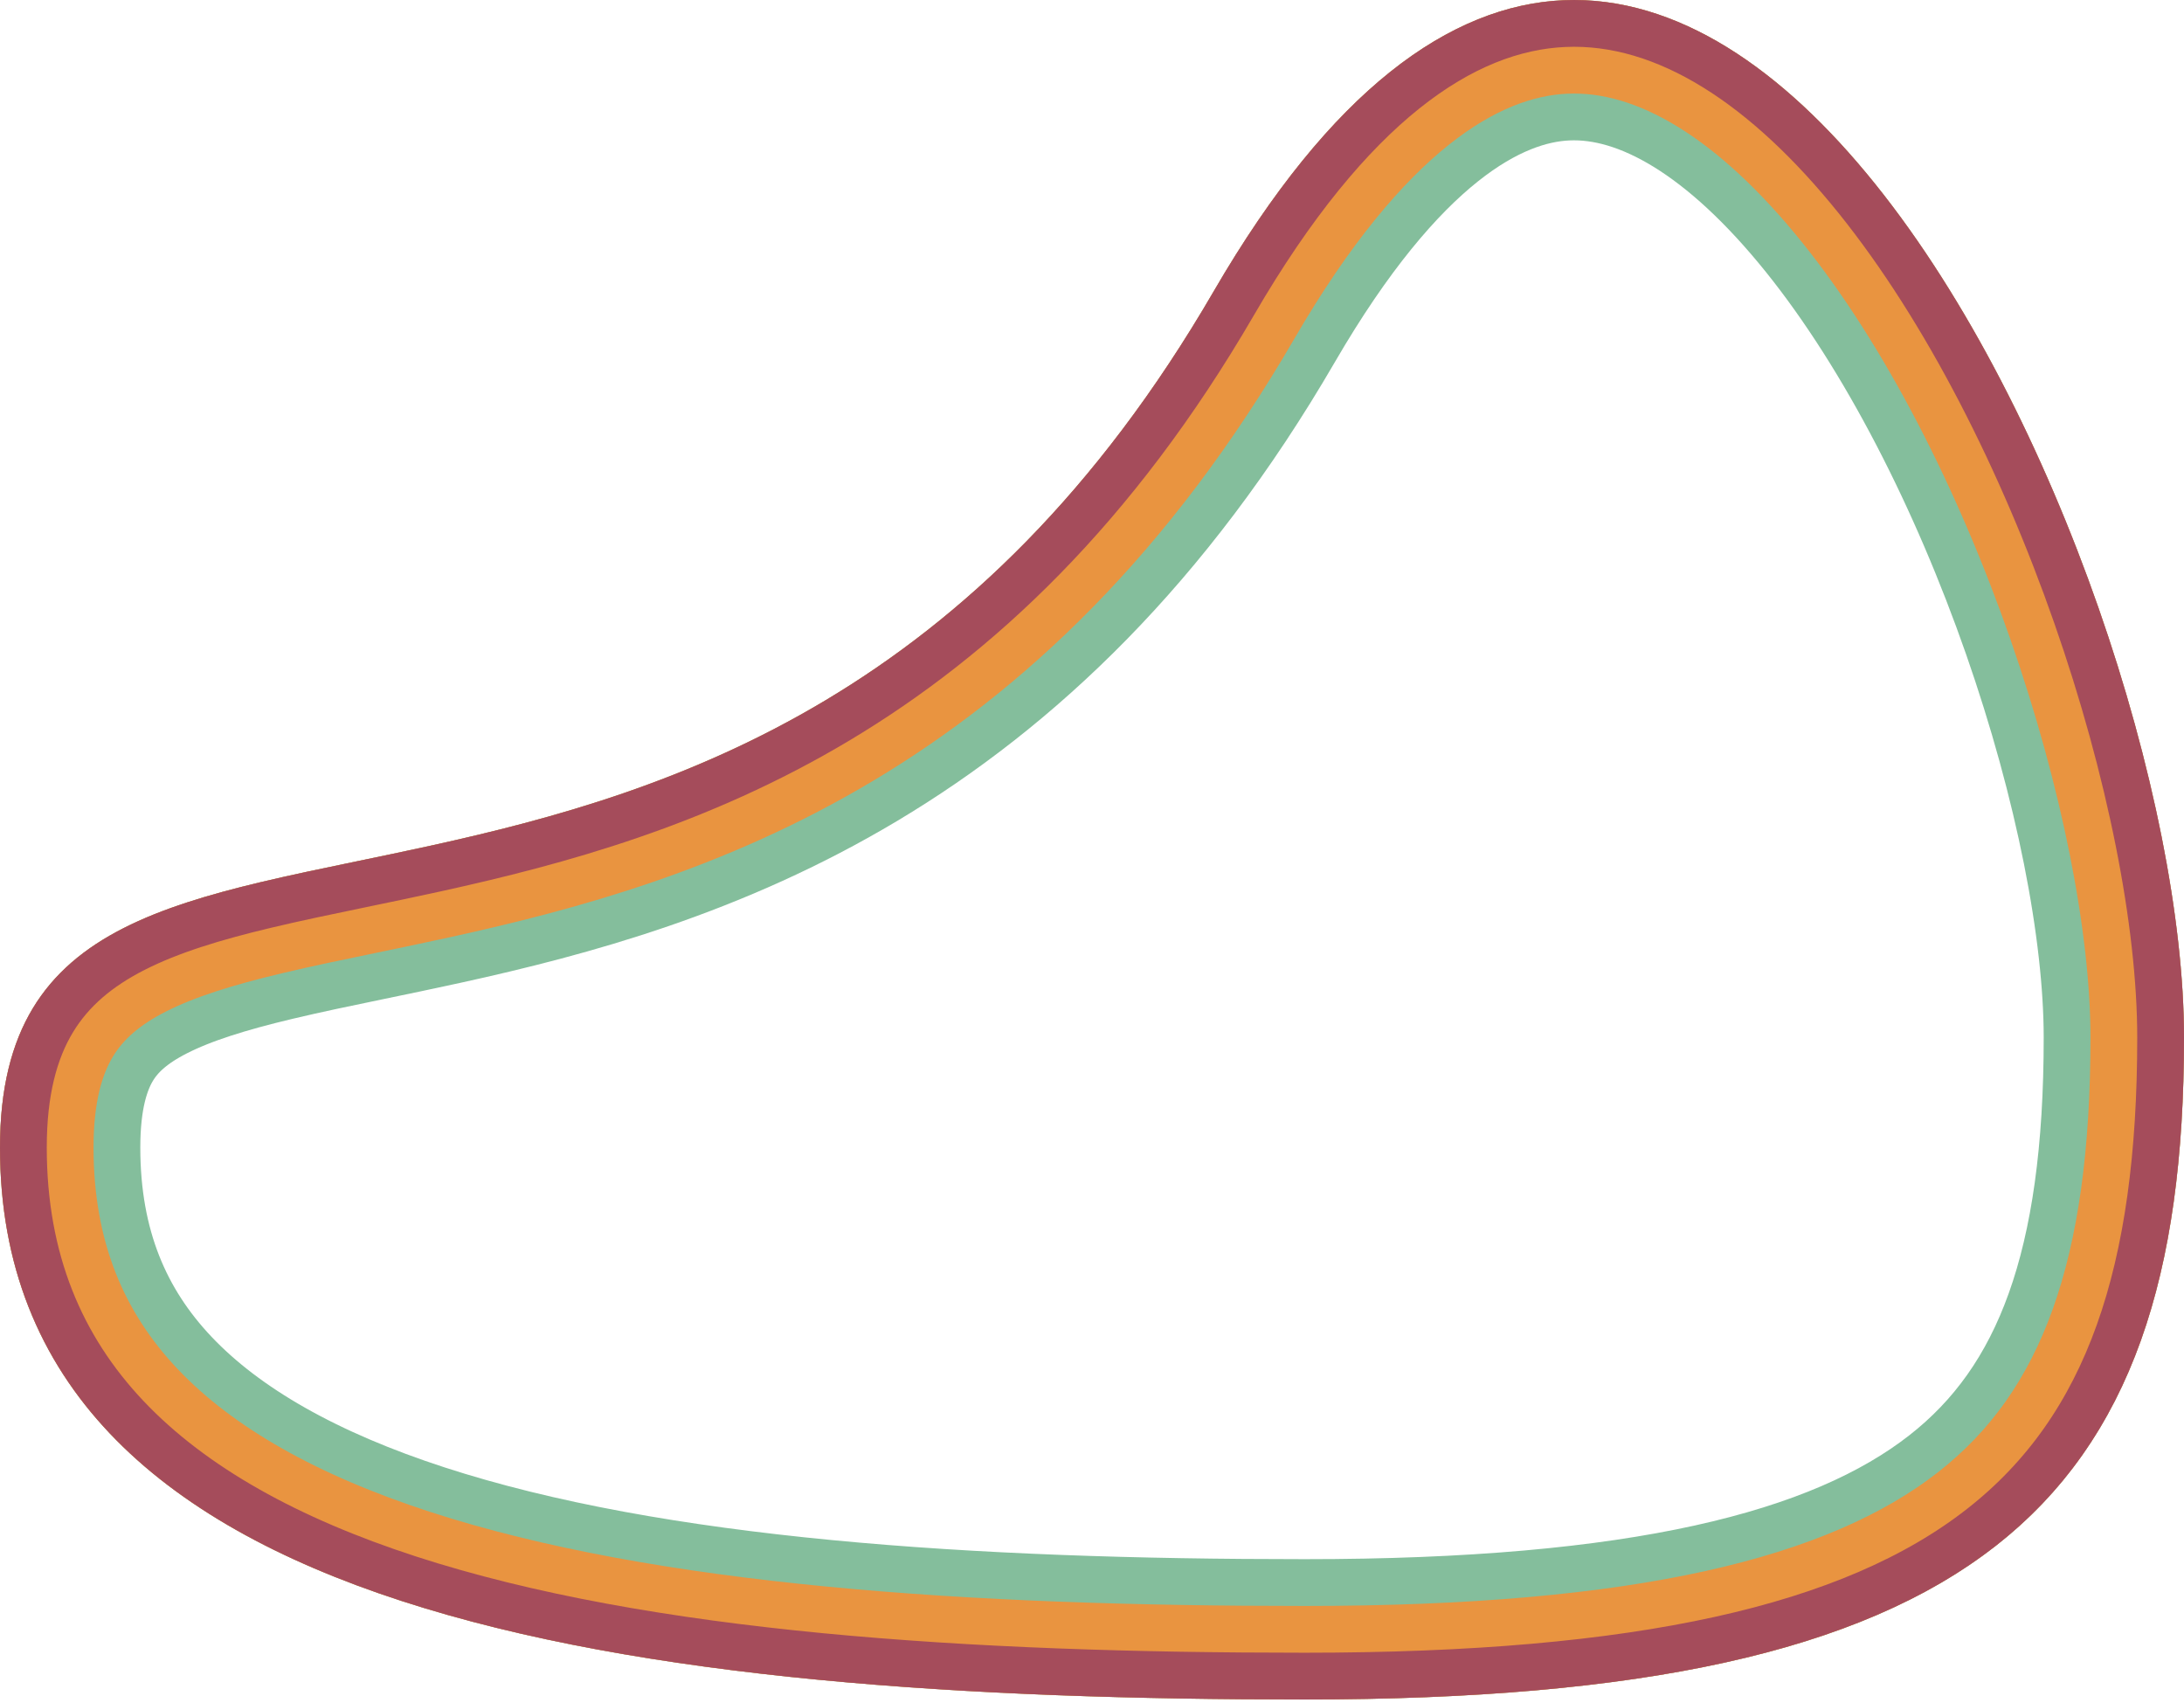 <svg width="467" height="364" viewBox="0 0 467 364" fill="none" xmlns="http://www.w3.org/2000/svg">
<path d="M452 221.824C452 270.479 441.239 300.101 417.505 318.658C392.647 338.095 350.134 348.325 279 348.325C207.438 348.325 139.782 344.031 90.397 327.961C65.818 319.964 46.948 309.412 34.332 296.087C22.069 283.135 15 266.842 15 245.325C15 234.654 17.089 227.894 19.867 223.297C22.611 218.755 26.791 215.057 33.213 211.791C39.844 208.42 48.334 205.775 59.084 203.214C65.531 201.679 72.067 200.326 79.14 198.863C84.192 197.818 89.518 196.716 95.281 195.45C121.962 189.589 153.133 181.178 184.255 162.563C215.547 143.845 246.113 115.231 272.47 69.859C296.696 28.158 318.526 15.751 334.973 15.035C351.881 14.299 370.573 25.485 389.25 48.701C407.514 71.404 423.316 102.729 434.55 134.884C445.804 167.096 452 198.775 452 221.824Z" stroke="#84BE9C" stroke-width="30"/>
<path d="M457 221.824C457 271.106 446.102 302.645 420.585 322.597C394.318 343.135 350.309 353.325 279 353.325C207.406 353.325 139.052 349.051 88.85 332.716C63.825 324.573 44.098 313.675 30.701 299.525C17.54 285.624 10 268.092 10 245.325C10 234 12.22 226.283 15.587 220.711C18.931 215.176 23.919 210.908 30.947 207.335C38.113 203.69 47.065 200.938 57.926 198.351C64.411 196.806 71.095 195.422 78.252 193.94C83.303 192.895 88.59 191.8 94.208 190.566C120.714 184.743 151.26 176.472 181.688 158.272C212.23 140.003 242.2 112.012 268.147 67.348C292.672 25.13 315.736 10.868 334.755 10.04C354.082 9.198 374.142 21.945 393.146 45.567C411.874 68.847 427.914 100.729 439.271 133.235C450.64 165.778 457 198.036 457 221.824Z" stroke="#E99440" stroke-width="20"/>
<path d="M462 221.824C462 271.732 450.966 305.189 423.664 326.536C395.988 348.176 350.484 358.325 279 358.325C207.373 358.325 138.321 354.071 87.303 337.47C61.831 329.182 41.249 317.937 27.07 302.962C13.01 288.112 5 269.342 5 245.325C5 233.345 7.352 224.671 11.308 218.125C15.252 211.598 21.047 206.759 28.68 202.878C36.383 198.961 45.795 196.1 56.767 193.487C63.291 191.933 70.126 190.517 77.366 189.017C82.414 187.972 87.66 186.885 93.135 185.683C119.466 179.898 149.388 171.766 179.121 153.981C208.912 136.162 238.288 108.793 263.823 64.836C288.649 22.102 312.946 5.985 334.538 5.045C356.283 4.098 377.712 18.405 397.042 42.433C416.234 66.29 432.512 98.73 443.991 131.585C455.476 164.46 462 197.297 462 221.824Z" stroke="#A54C5B" stroke-width="10"/>
</svg>
